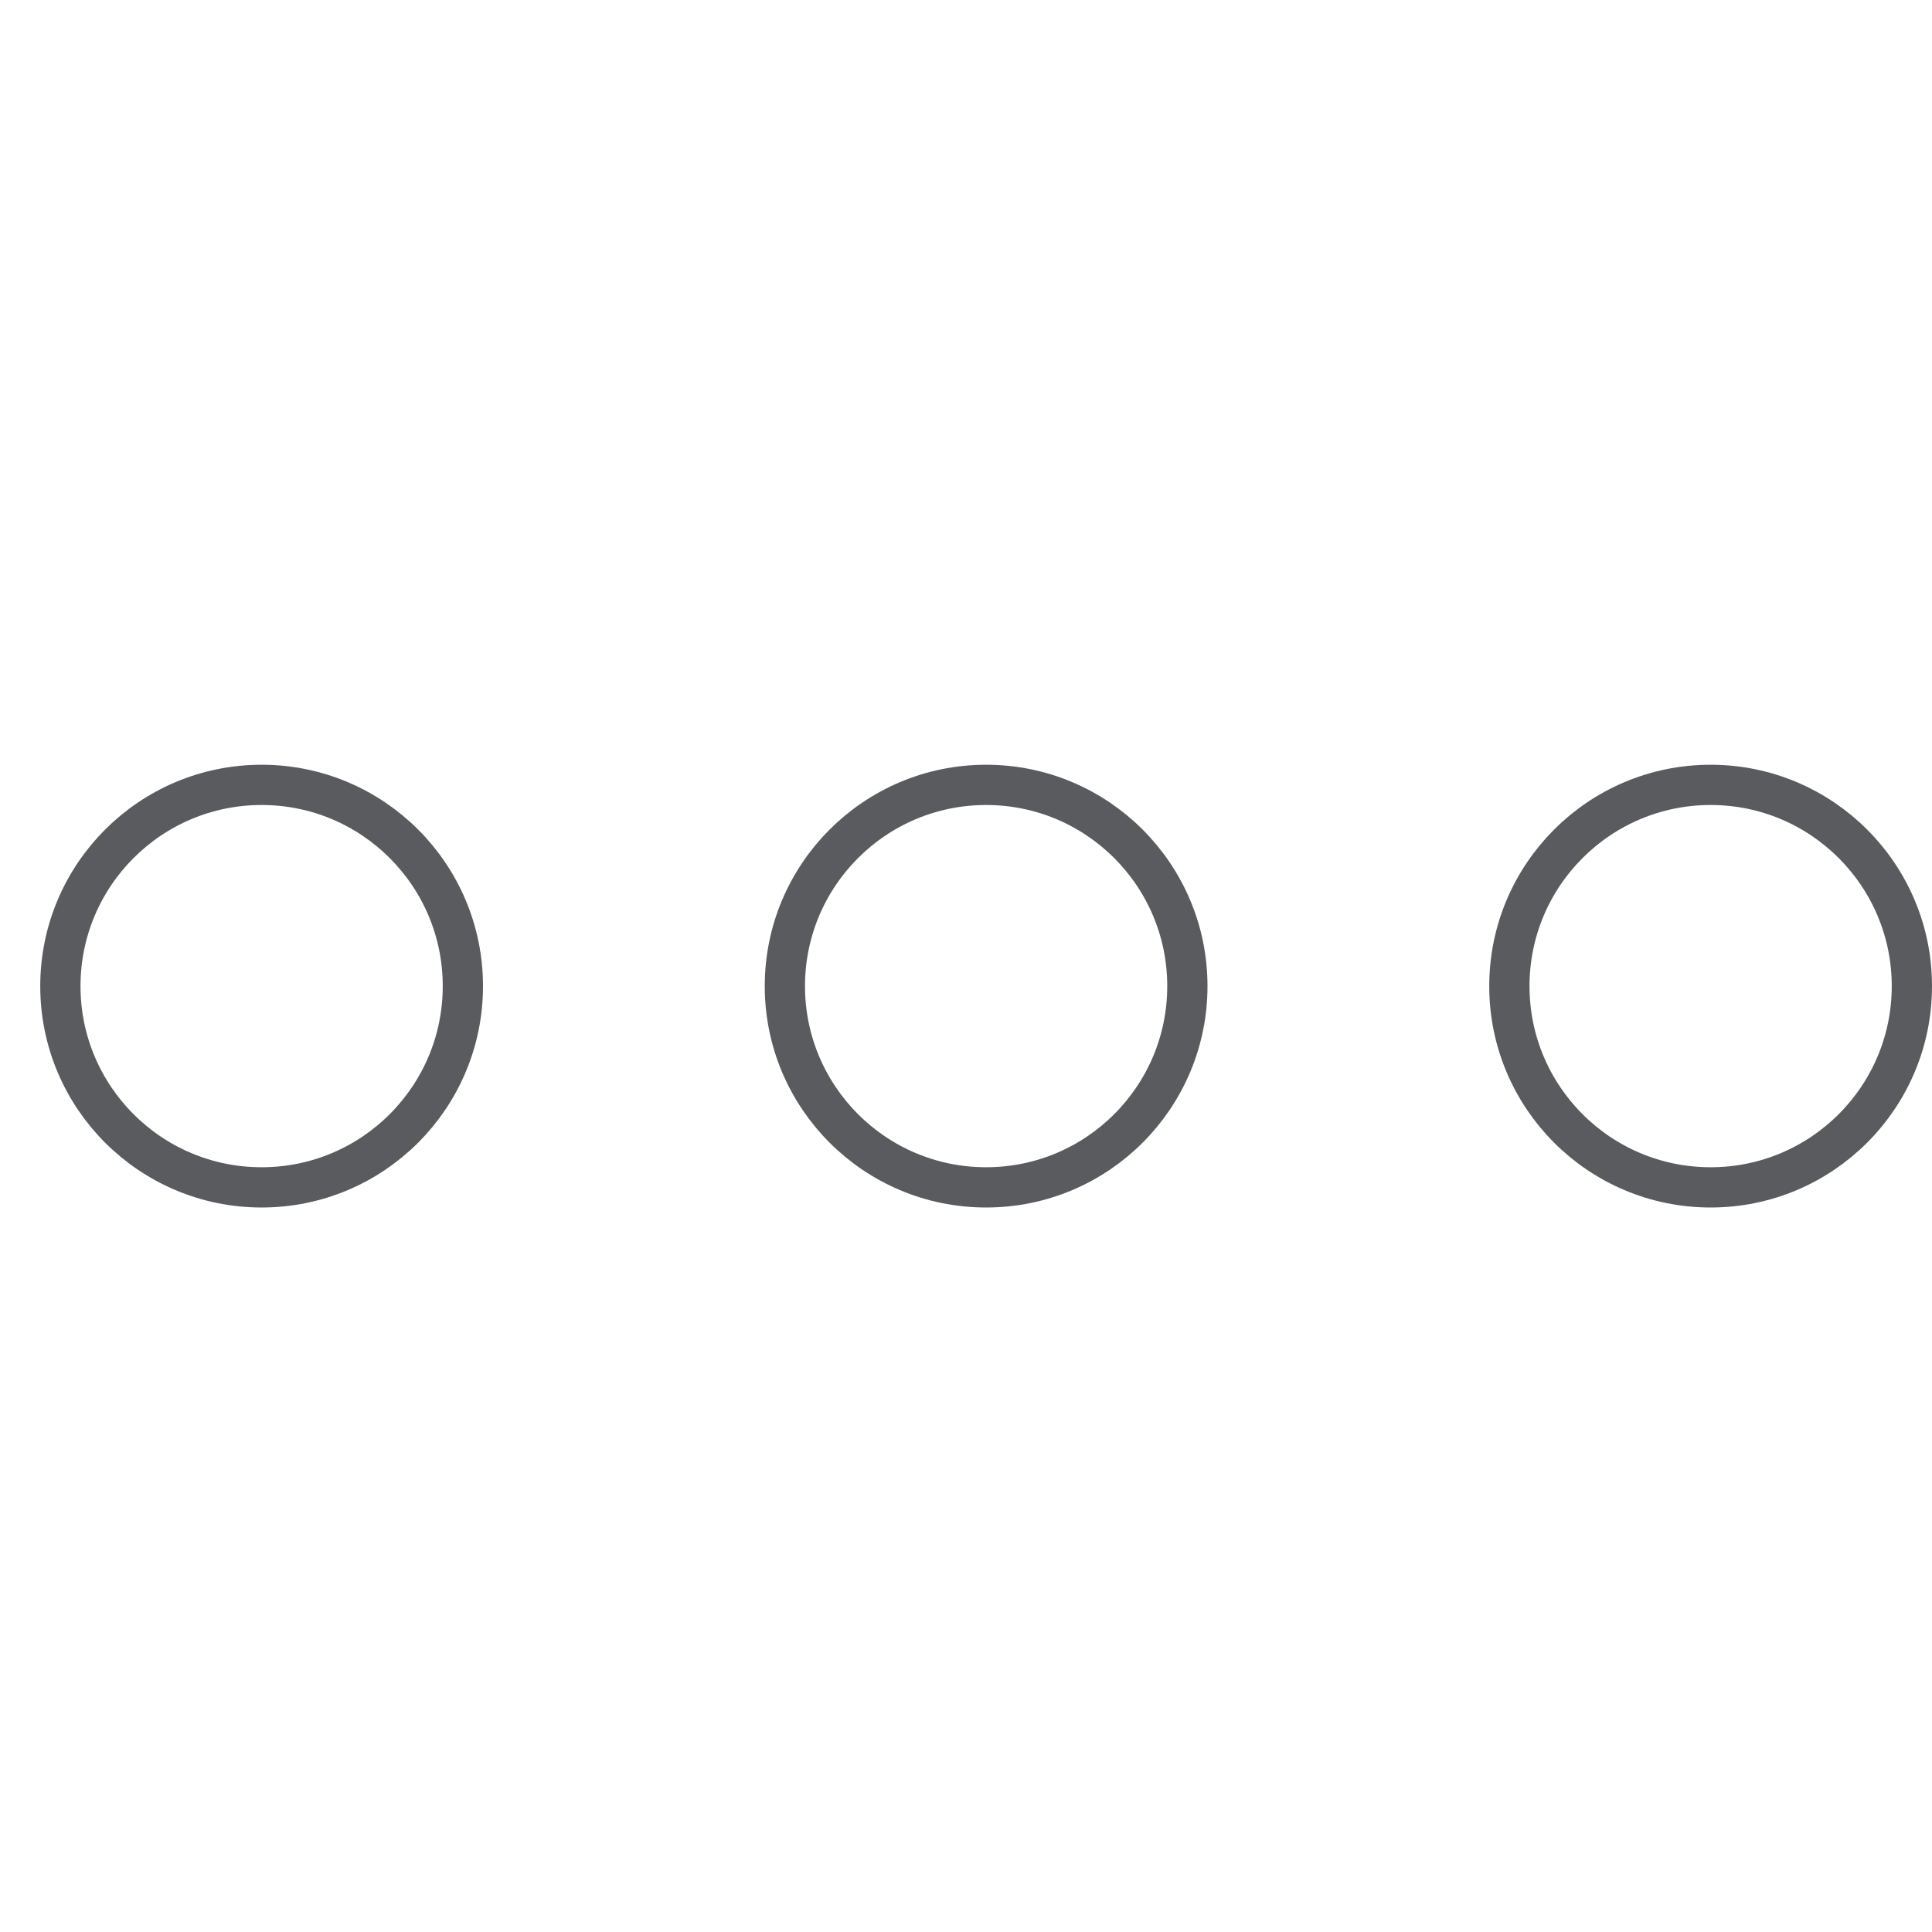 <svg id="Layer_1" data-name="Layer 1" xmlns="http://www.w3.org/2000/svg" viewBox="0 0 48 48"><defs><style>.cls-1{fill:none;stroke:#5a5b5e;stroke-linecap:square;stroke-linejoin:round;}</style></defs><title>unicons-interface-48px-more-horizontal</title><circle class="cls-1" cx="24.5" cy="24.5" r="5"/><circle class="cls-1" cx="6.5" cy="24.5" r="5"/><circle class="cls-1" cx="42.5" cy="24.5" r="5"/></svg>